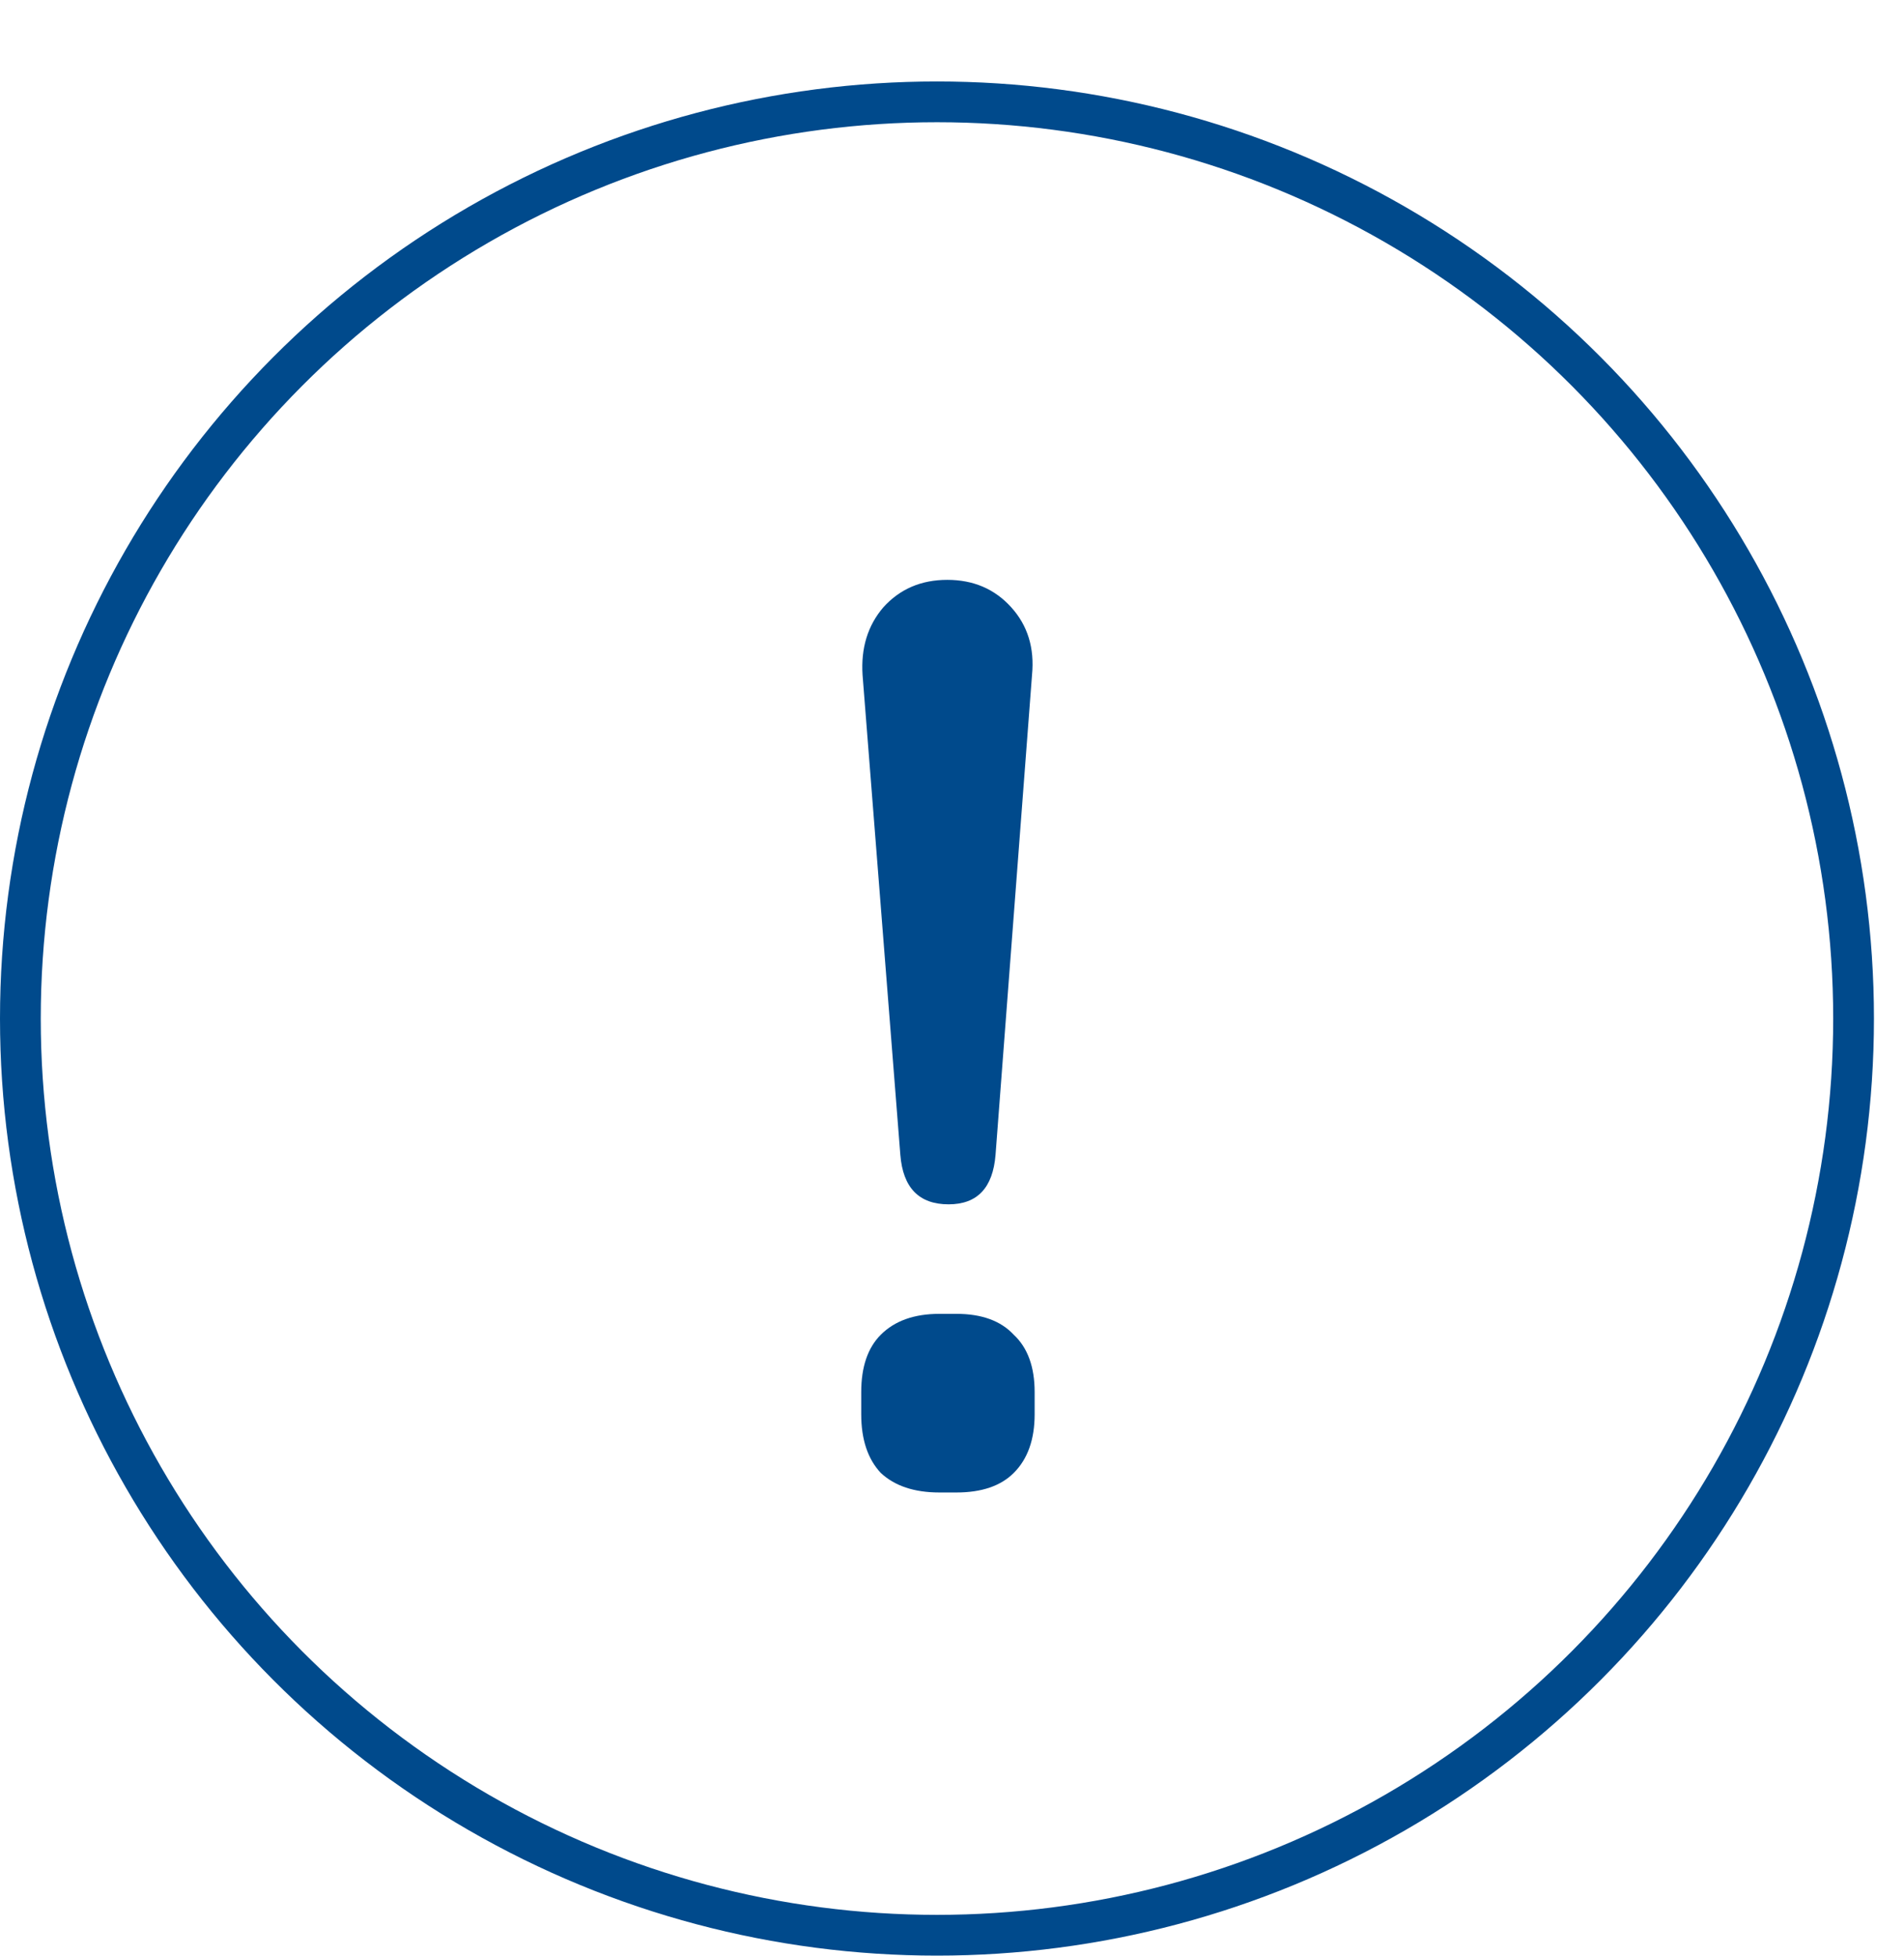 <svg width="37" height="38" viewBox="0 0 37 38" fill="none" xmlns="http://www.w3.org/2000/svg">
<circle cx="18.208" cy="19.791" r="17.812" stroke="#004A8C" stroke-width="0.792"/>
<path d="M18.434 23.401C17.86 23.401 17.547 23.08 17.496 22.439L16.762 13.116C16.728 12.592 16.863 12.153 17.167 11.799C17.488 11.444 17.902 11.267 18.408 11.267C18.915 11.267 19.329 11.444 19.65 11.799C19.971 12.153 20.106 12.592 20.055 13.116L19.346 22.439C19.295 23.08 18.991 23.401 18.434 23.401ZM18.256 29C17.767 29 17.387 28.873 17.116 28.62C16.863 28.35 16.736 27.97 16.736 27.48V27.049C16.736 26.56 16.863 26.188 17.116 25.935C17.387 25.664 17.767 25.529 18.256 25.529H18.586C19.076 25.529 19.447 25.664 19.7 25.935C19.971 26.188 20.106 26.56 20.106 27.049V27.48C20.106 27.97 19.971 28.35 19.7 28.62C19.447 28.873 19.076 29 18.586 29H18.256Z" fill="#004A8C"/>
</svg>

